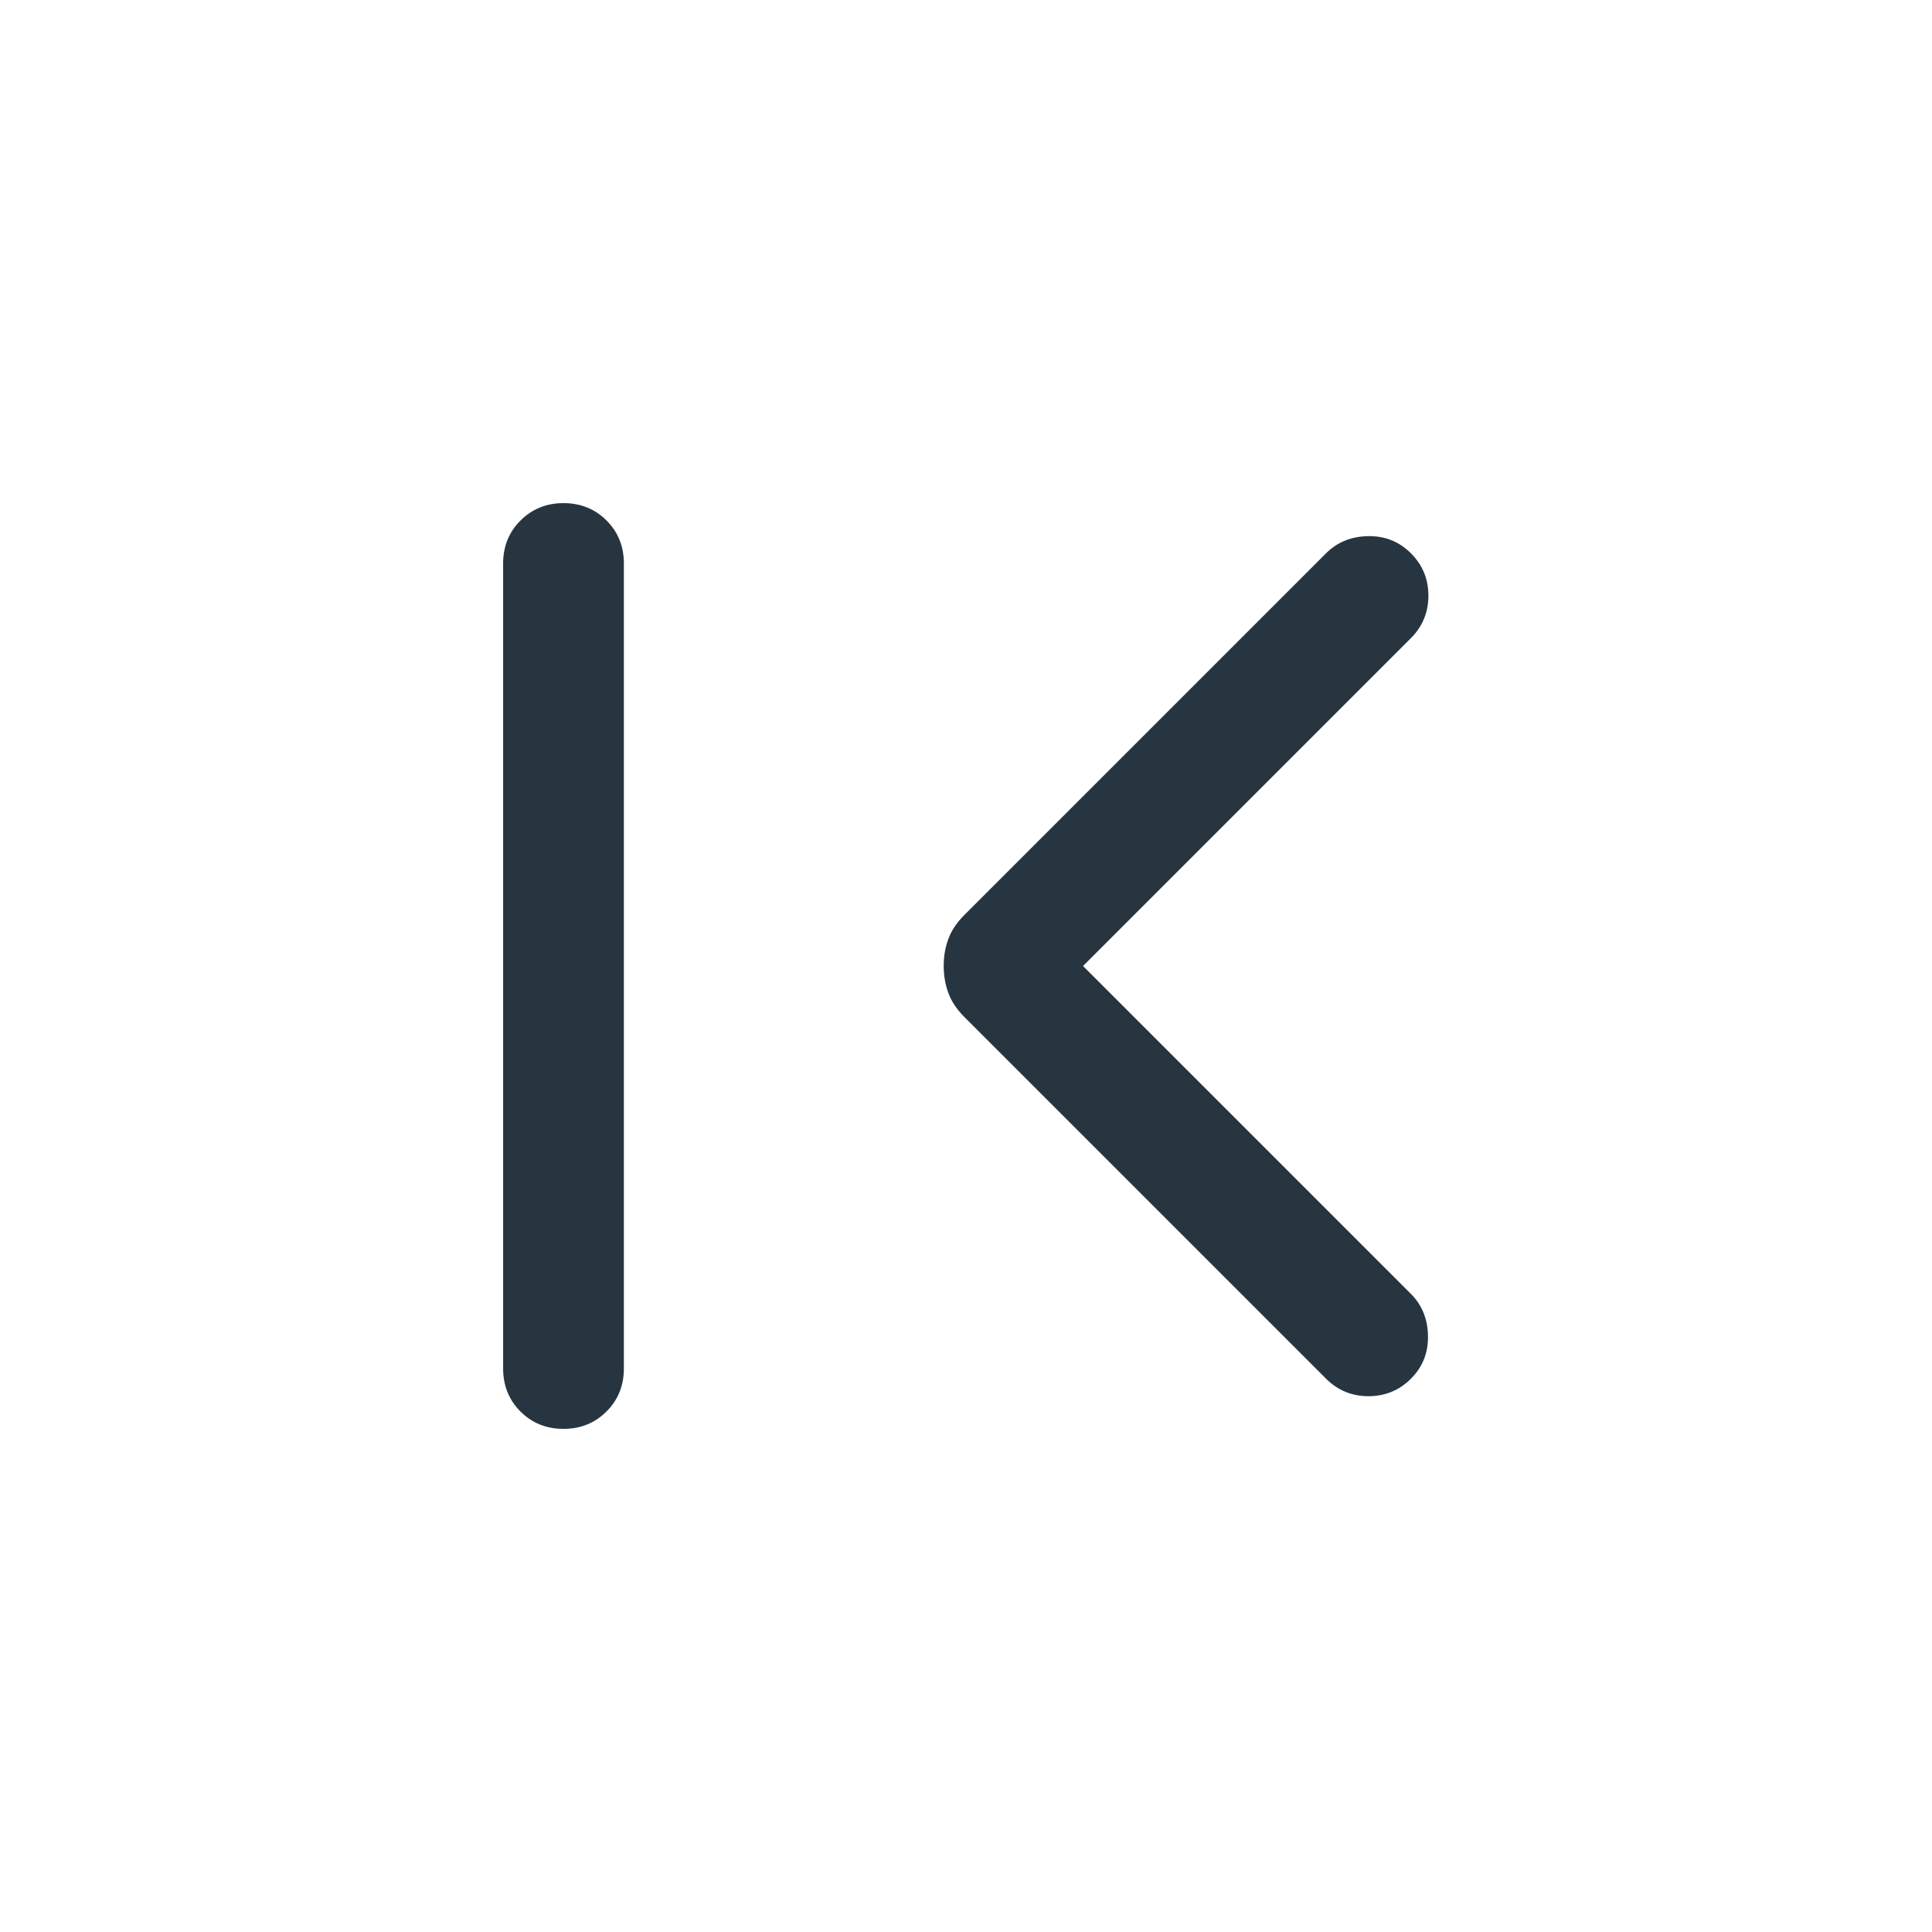 <svg width="24" height="24" viewBox="0 0 24 24" fill="none" xmlns="http://www.w3.org/2000/svg">
<path d="M7 17.75C6.787 17.75 6.609 17.678 6.465 17.534C6.322 17.391 6.25 17.212 6.25 17V7C6.25 6.787 6.322 6.609 6.466 6.466C6.61 6.322 6.788 6.25 7 6.25C7.213 6.25 7.391 6.322 7.535 6.466C7.678 6.609 7.75 6.787 7.75 7V17C7.75 17.212 7.678 17.391 7.534 17.534C7.39 17.678 7.212 17.75 7 17.75ZM13.454 12L17.527 16.073C17.665 16.212 17.736 16.386 17.739 16.595C17.743 16.805 17.672 16.982 17.527 17.127C17.382 17.272 17.206 17.344 17 17.344C16.794 17.344 16.618 17.272 16.473 17.127L11.979 12.633C11.885 12.539 11.819 12.44 11.781 12.335C11.742 12.231 11.723 12.118 11.723 11.999C11.723 11.879 11.742 11.767 11.781 11.664C11.819 11.56 11.885 11.461 11.979 11.367L16.473 6.873C16.611 6.735 16.786 6.664 16.995 6.66C17.205 6.657 17.382 6.728 17.527 6.873C17.672 7.018 17.744 7.194 17.744 7.4C17.744 7.606 17.672 7.782 17.527 7.927L13.454 12Z" fill="#273540"/>
</svg>
